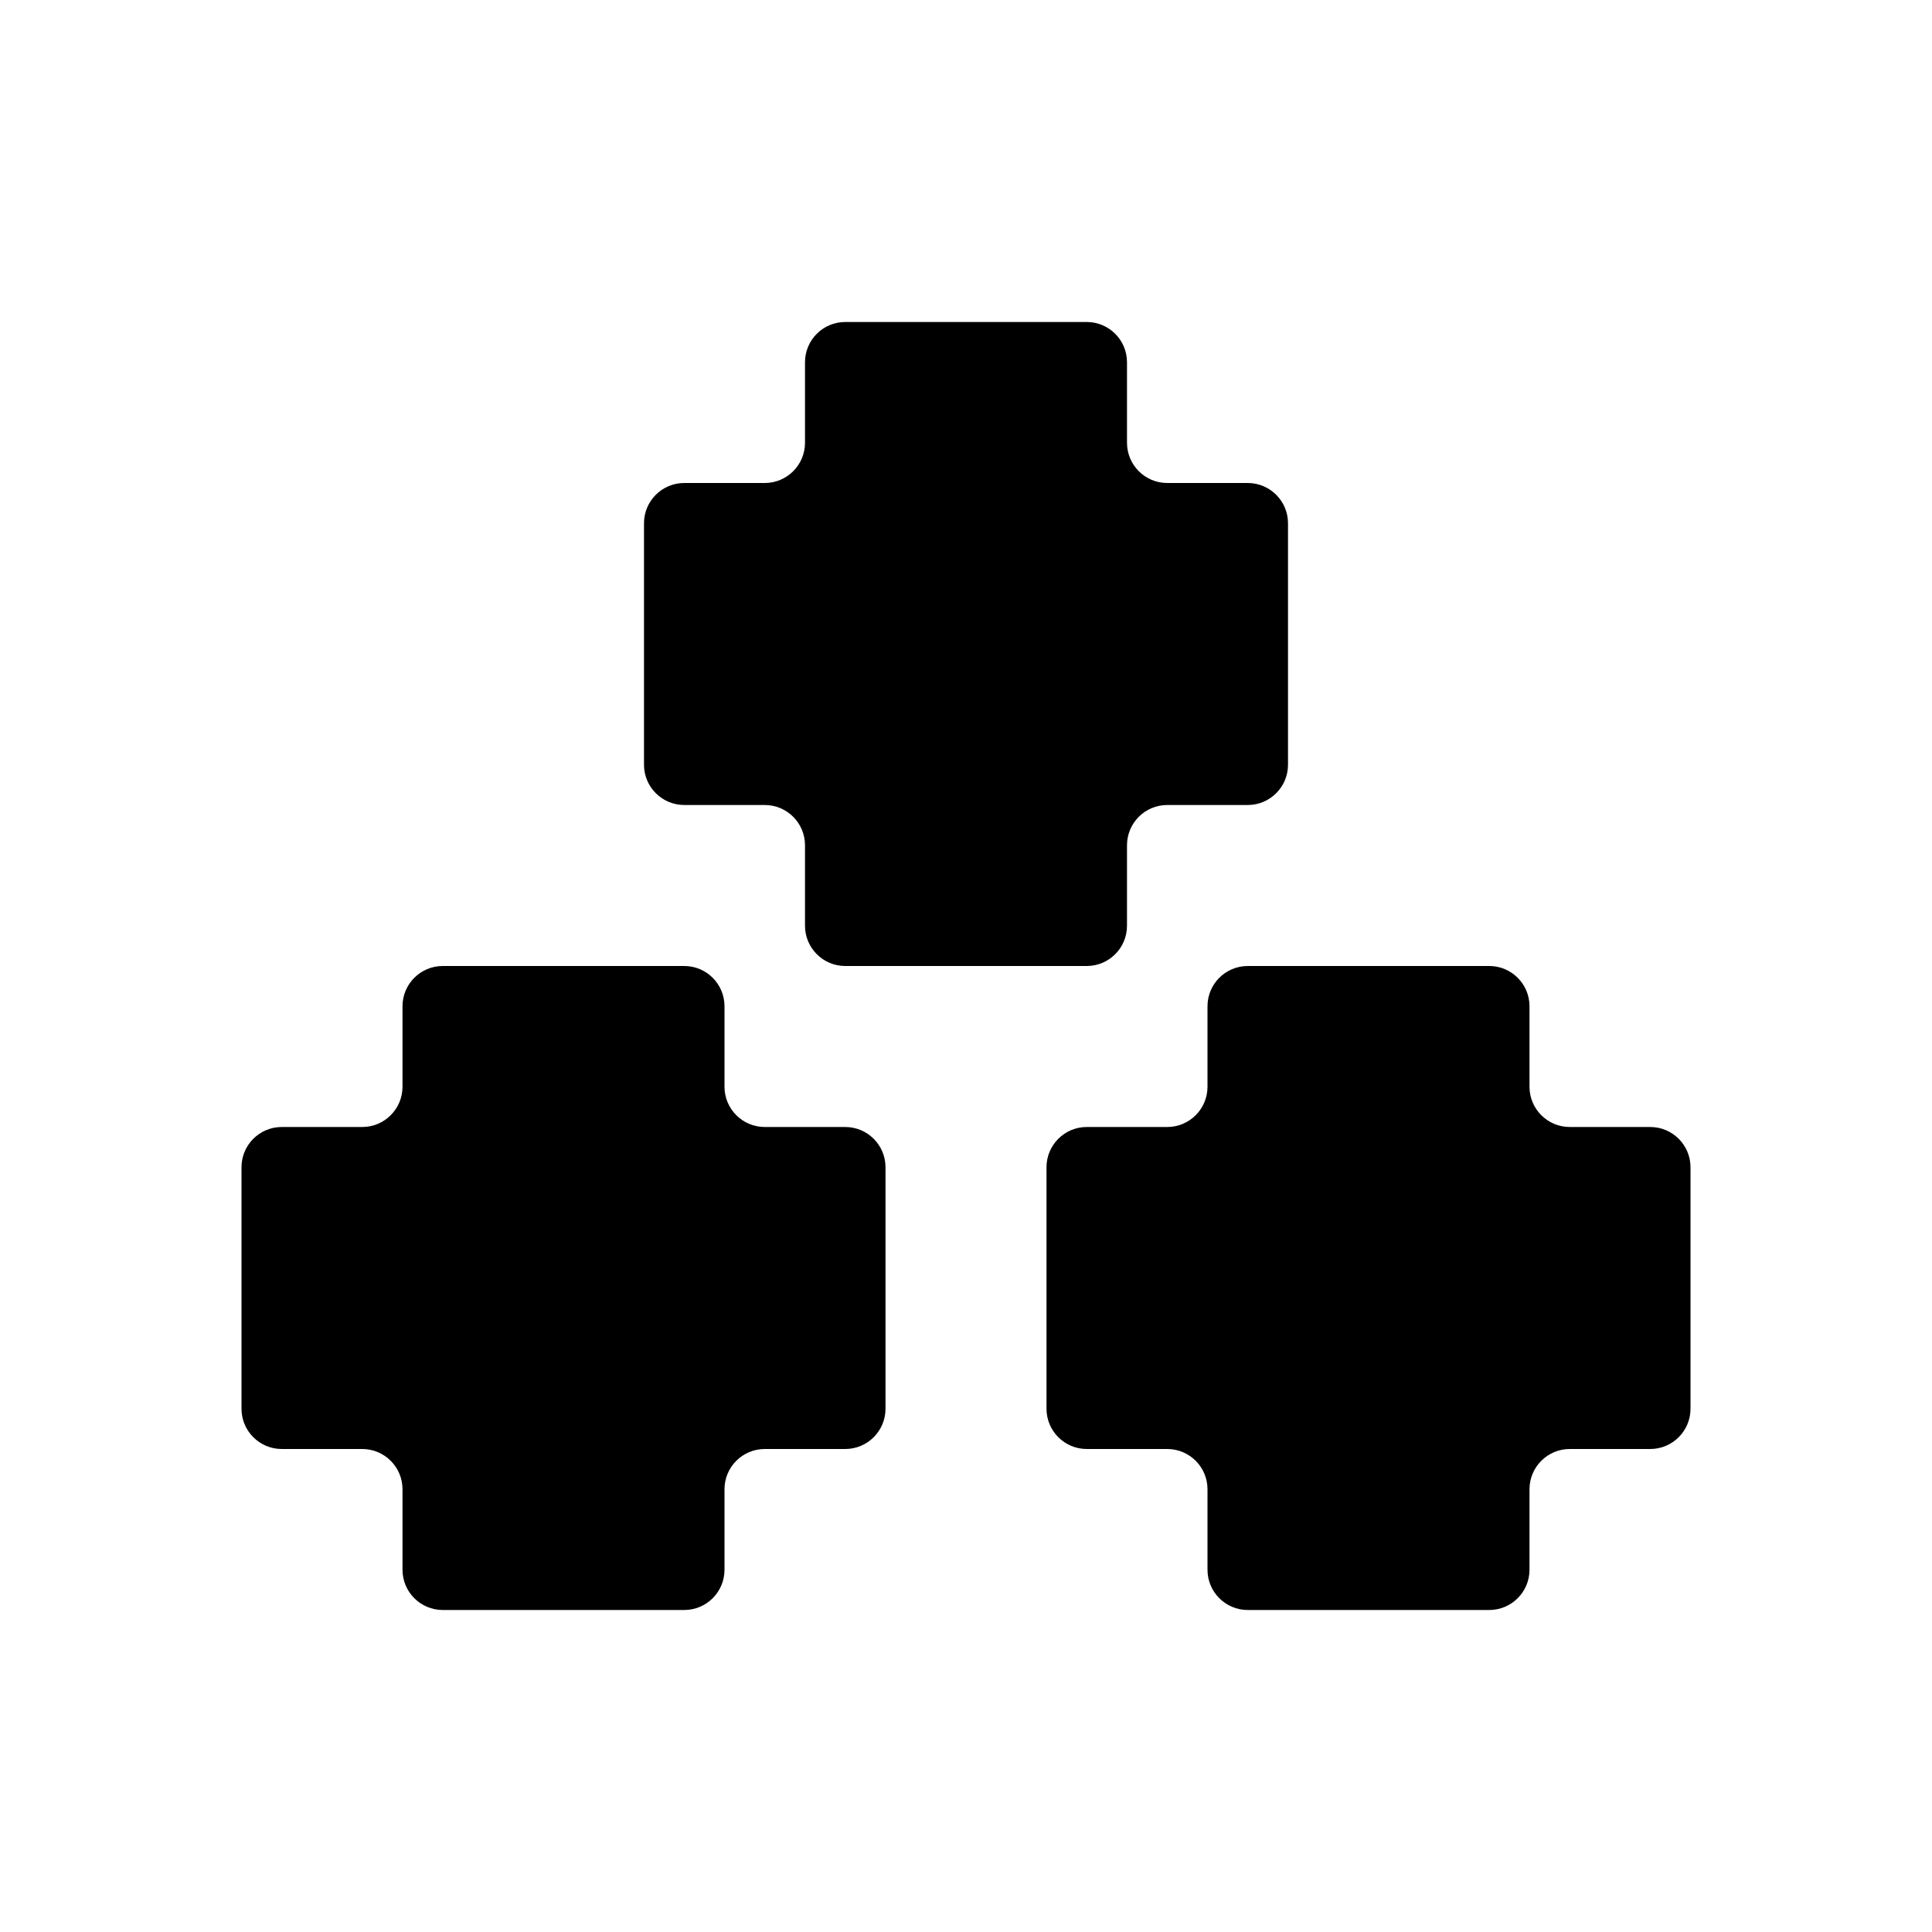 <svg width="24" height="24" viewBox="0 0 24 24" fill="none" xmlns="http://www.w3.org/2000/svg">
<path fill-rule="evenodd" clip-rule="evenodd" d="M10 4.5C10 4.224 10.224 4 10.5 4H11H12H13H13.5C13.776 4 14 4.224 14 4.5V5V5.5C14 5.776 14.224 6 14.5 6H15H15.5C15.776 6 16 6.224 16 6.5V7V8V9V9.5C16 9.776 15.776 10 15.5 10H15H14.5C14.224 10 14 10.224 14 10.5V11V11.5C14 11.776 13.776 12 13.5 12H13H12H11H10.5C10.224 12 10 11.776 10 11.5V11V10.5C10 10.224 9.776 10 9.5 10H9H8.5C8.224 10 8 9.776 8 9.5V9V8V7V6.5C8 6.224 8.224 6 8.5 6H9H9.5C9.776 6 10 5.776 10 5.5V5V4.5ZM8 12H7H6H5.5C5.224 12 5 12.224 5 12.5V13V13.5C5 13.776 4.776 14 4.5 14H4H3.5C3.224 14 3 14.224 3 14.5V15V16V17V17.5C3 17.776 3.224 18 3.5 18H4H4.5C4.776 18 5 18.224 5 18.5V19V19.5C5 19.776 5.224 20 5.5 20H6H7H8H8.5C8.776 20 9 19.776 9 19.5V19V18.5C9 18.224 9.224 18 9.5 18H10H10.5C10.776 18 11 17.776 11 17.5V17V16V15V14.5C11 14.224 10.776 14 10.5 14H10H9.5C9.224 14 9 13.776 9 13.5V13V12.5C9 12.224 8.776 12 8.5 12H8ZM19 13.5C19 13.776 19.224 14 19.5 14H20H20.5C20.776 14 21 14.224 21 14.5V15V16V17V17.5C21 17.776 20.776 18 20.5 18H20H19.5C19.224 18 19 18.224 19 18.5V19V19.5C19 19.776 18.776 20 18.5 20H18H17H16H15.5C15.224 20 15 19.776 15 19.5V19V18.5C15 18.224 14.776 18 14.5 18H14H13.5C13.224 18 13 17.776 13 17.5V17V16V15V14.5C13 14.224 13.224 14 13.5 14H14H14.5C14.776 14 15 13.776 15 13.5V13V12.5C15 12.224 15.224 12 15.5 12H16H17H18H18.5C18.776 12 19 12.224 19 12.5V13V13.5Z" fill="black"/>
</svg>

